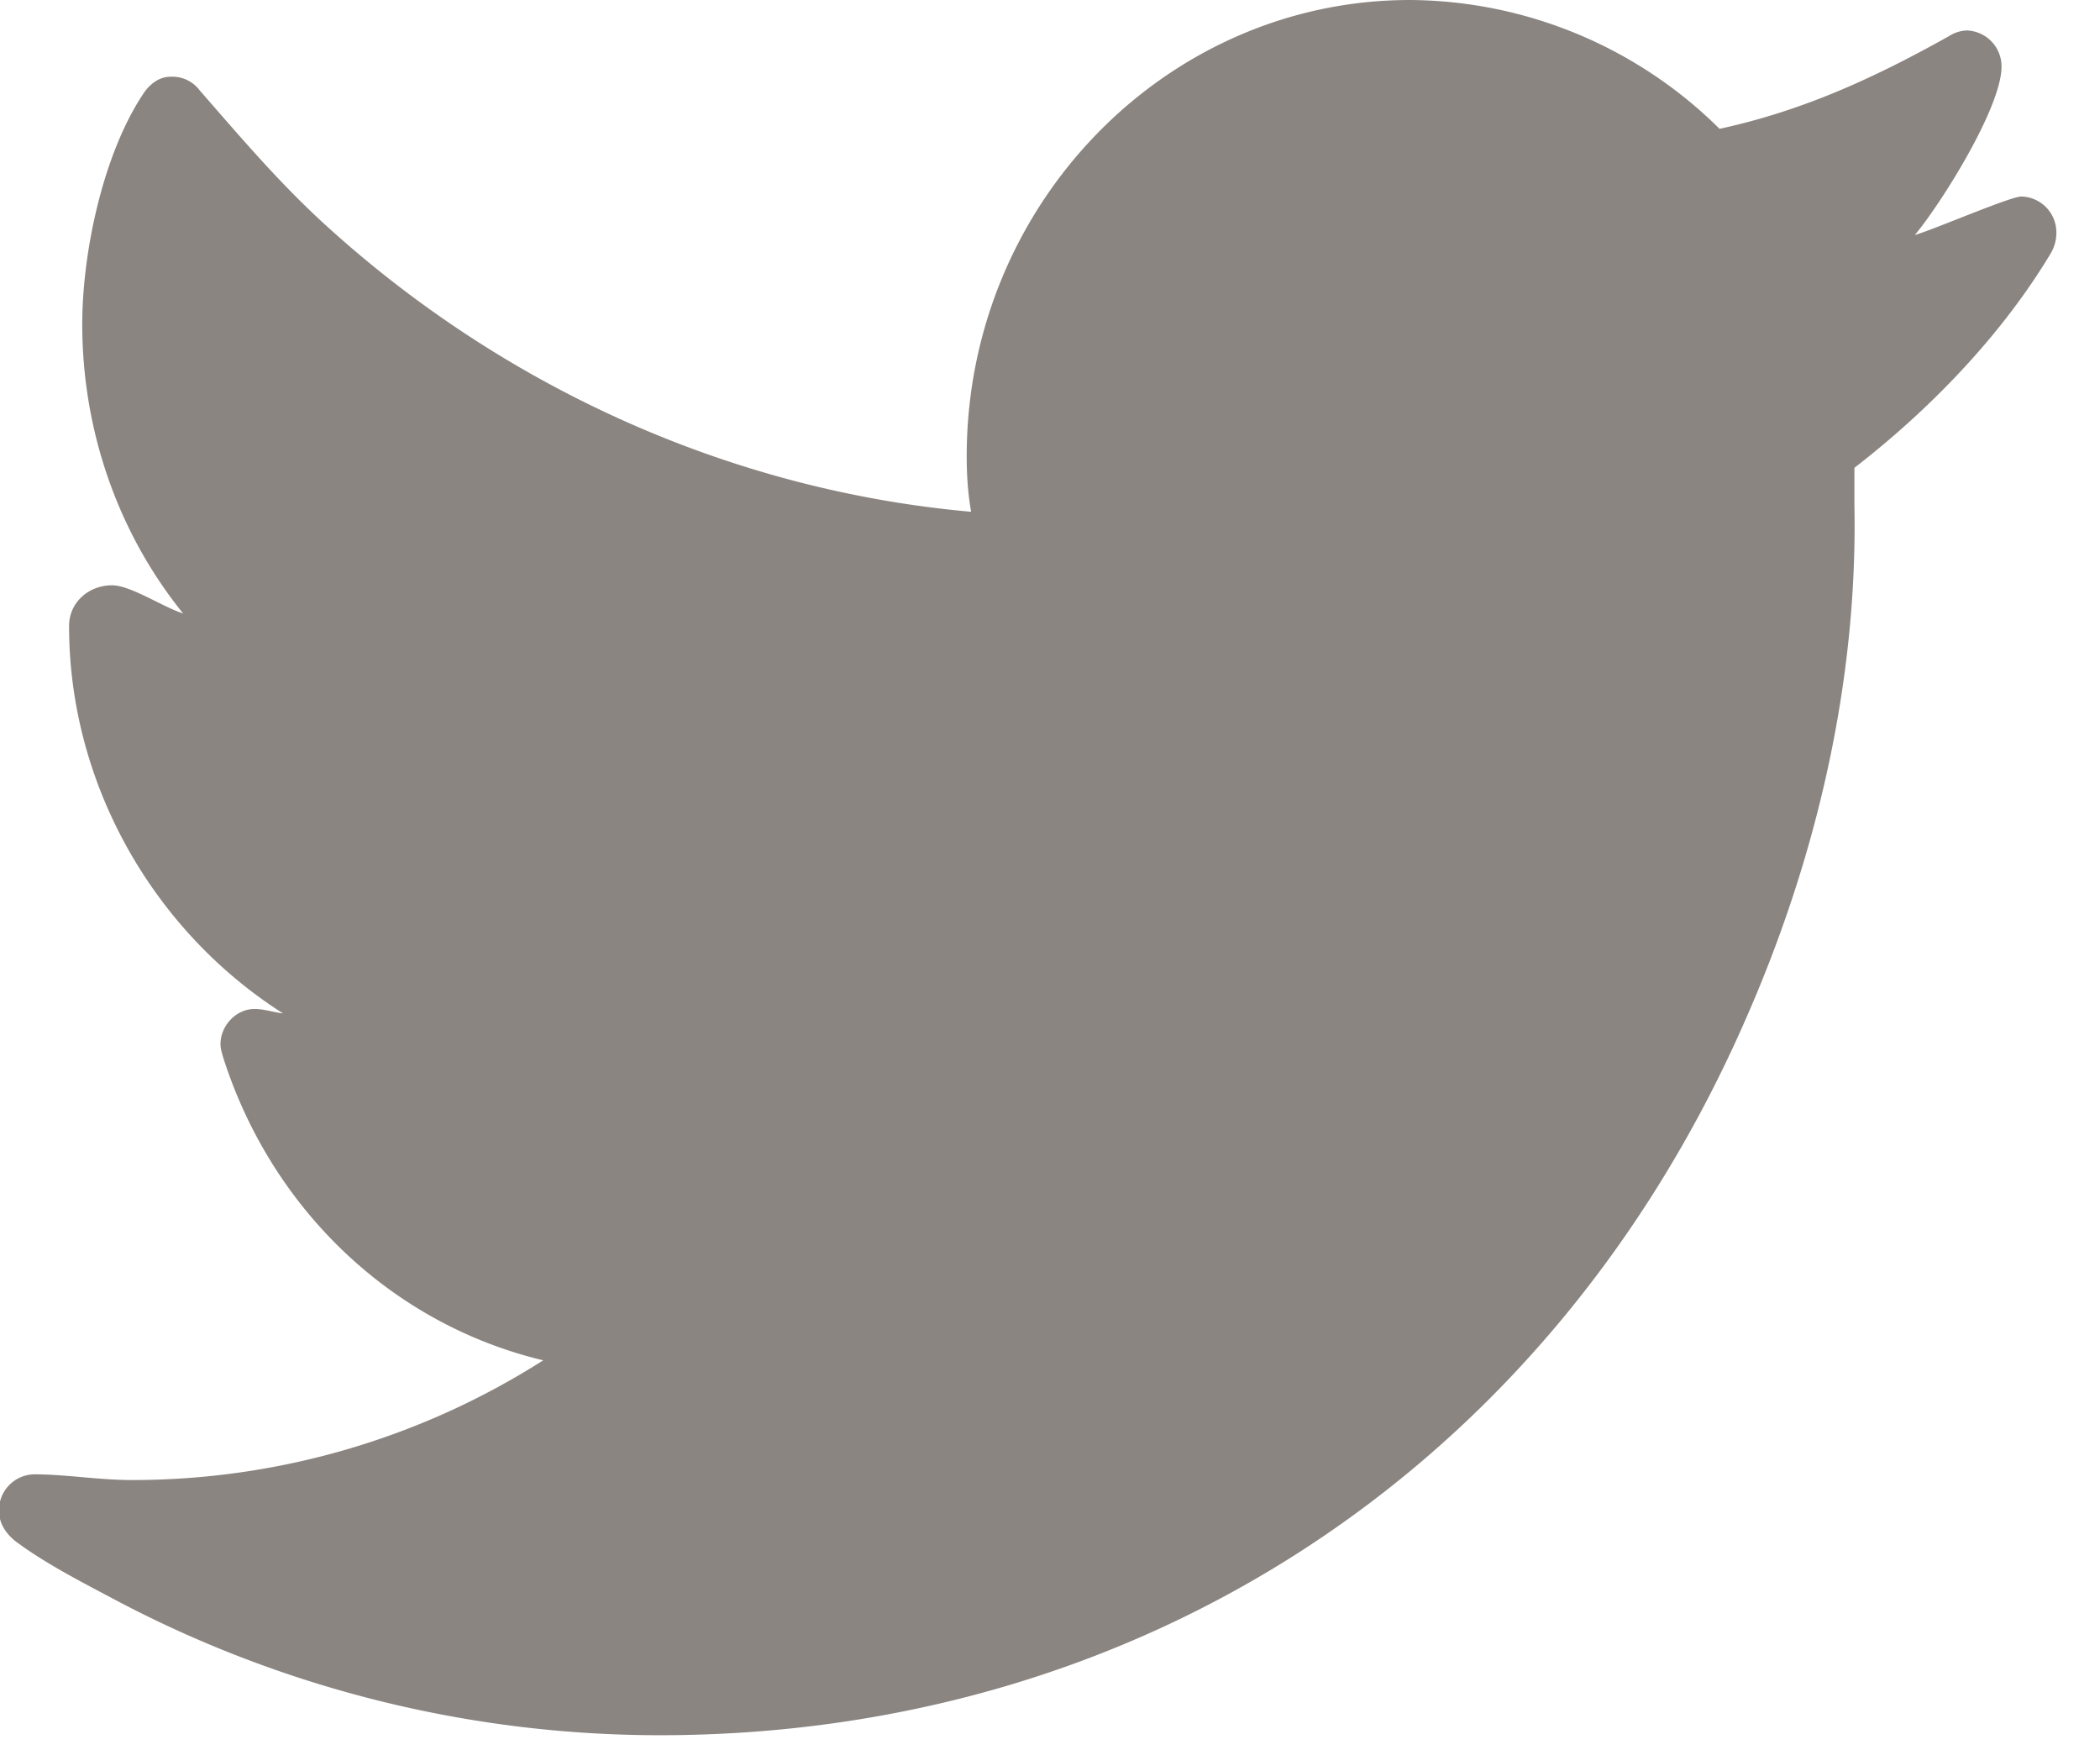 <svg width="18" height="15" viewBox="0 0 18 15" xmlns="http://www.w3.org/2000/svg"><path d="M17.626 1.994a.308.308 0 0 0-.3-.31c-.095 0-.744.281-.913.33.226-.271.743-1.094.743-1.443a.308.308 0 0 0-.3-.31.306.306 0 0 0-.151.049c-.64.358-1.251.639-1.966.794A3.8 3.8 0 0 0 12.086 0c-2.088 0-3.8 1.752-3.8 3.911 0 .155.01.32.038.475-2.07-.184-4.035-1.075-5.578-2.498-.376-.349-.696-.726-1.034-1.113a.292.292 0 0 0-.254-.117c-.104 0-.189.078-.236.155C.884 1.326.705 2.16.705 2.78c0 .9.301 1.781.865 2.478-.178-.058-.451-.242-.61-.242-.198 0-.368.145-.368.349 0 1.355.724 2.614 1.834 3.32-.084-.01-.16-.038-.244-.038-.16 0-.292.145-.292.3 0 .039.01.068.02.106.413 1.307 1.448 2.295 2.746 2.605a6.551 6.551 0 0 1-3.528 1.026c-.282 0-.564-.049-.837-.049a.308.308 0 0 0-.3.31c0 .107.056.194.14.262.245.184.546.339.819.484a9.983 9.983 0 0 0 4.703 1.18c4.1 0 7.61-2.265 9.302-6.118.612-1.384.969-2.904.94-4.424v-.32c.64-.494 1.261-1.133 1.684-1.84a.342.342 0 0 0 .047-.174z" fill="#8B8581" fill-rule="evenodd"/></svg>